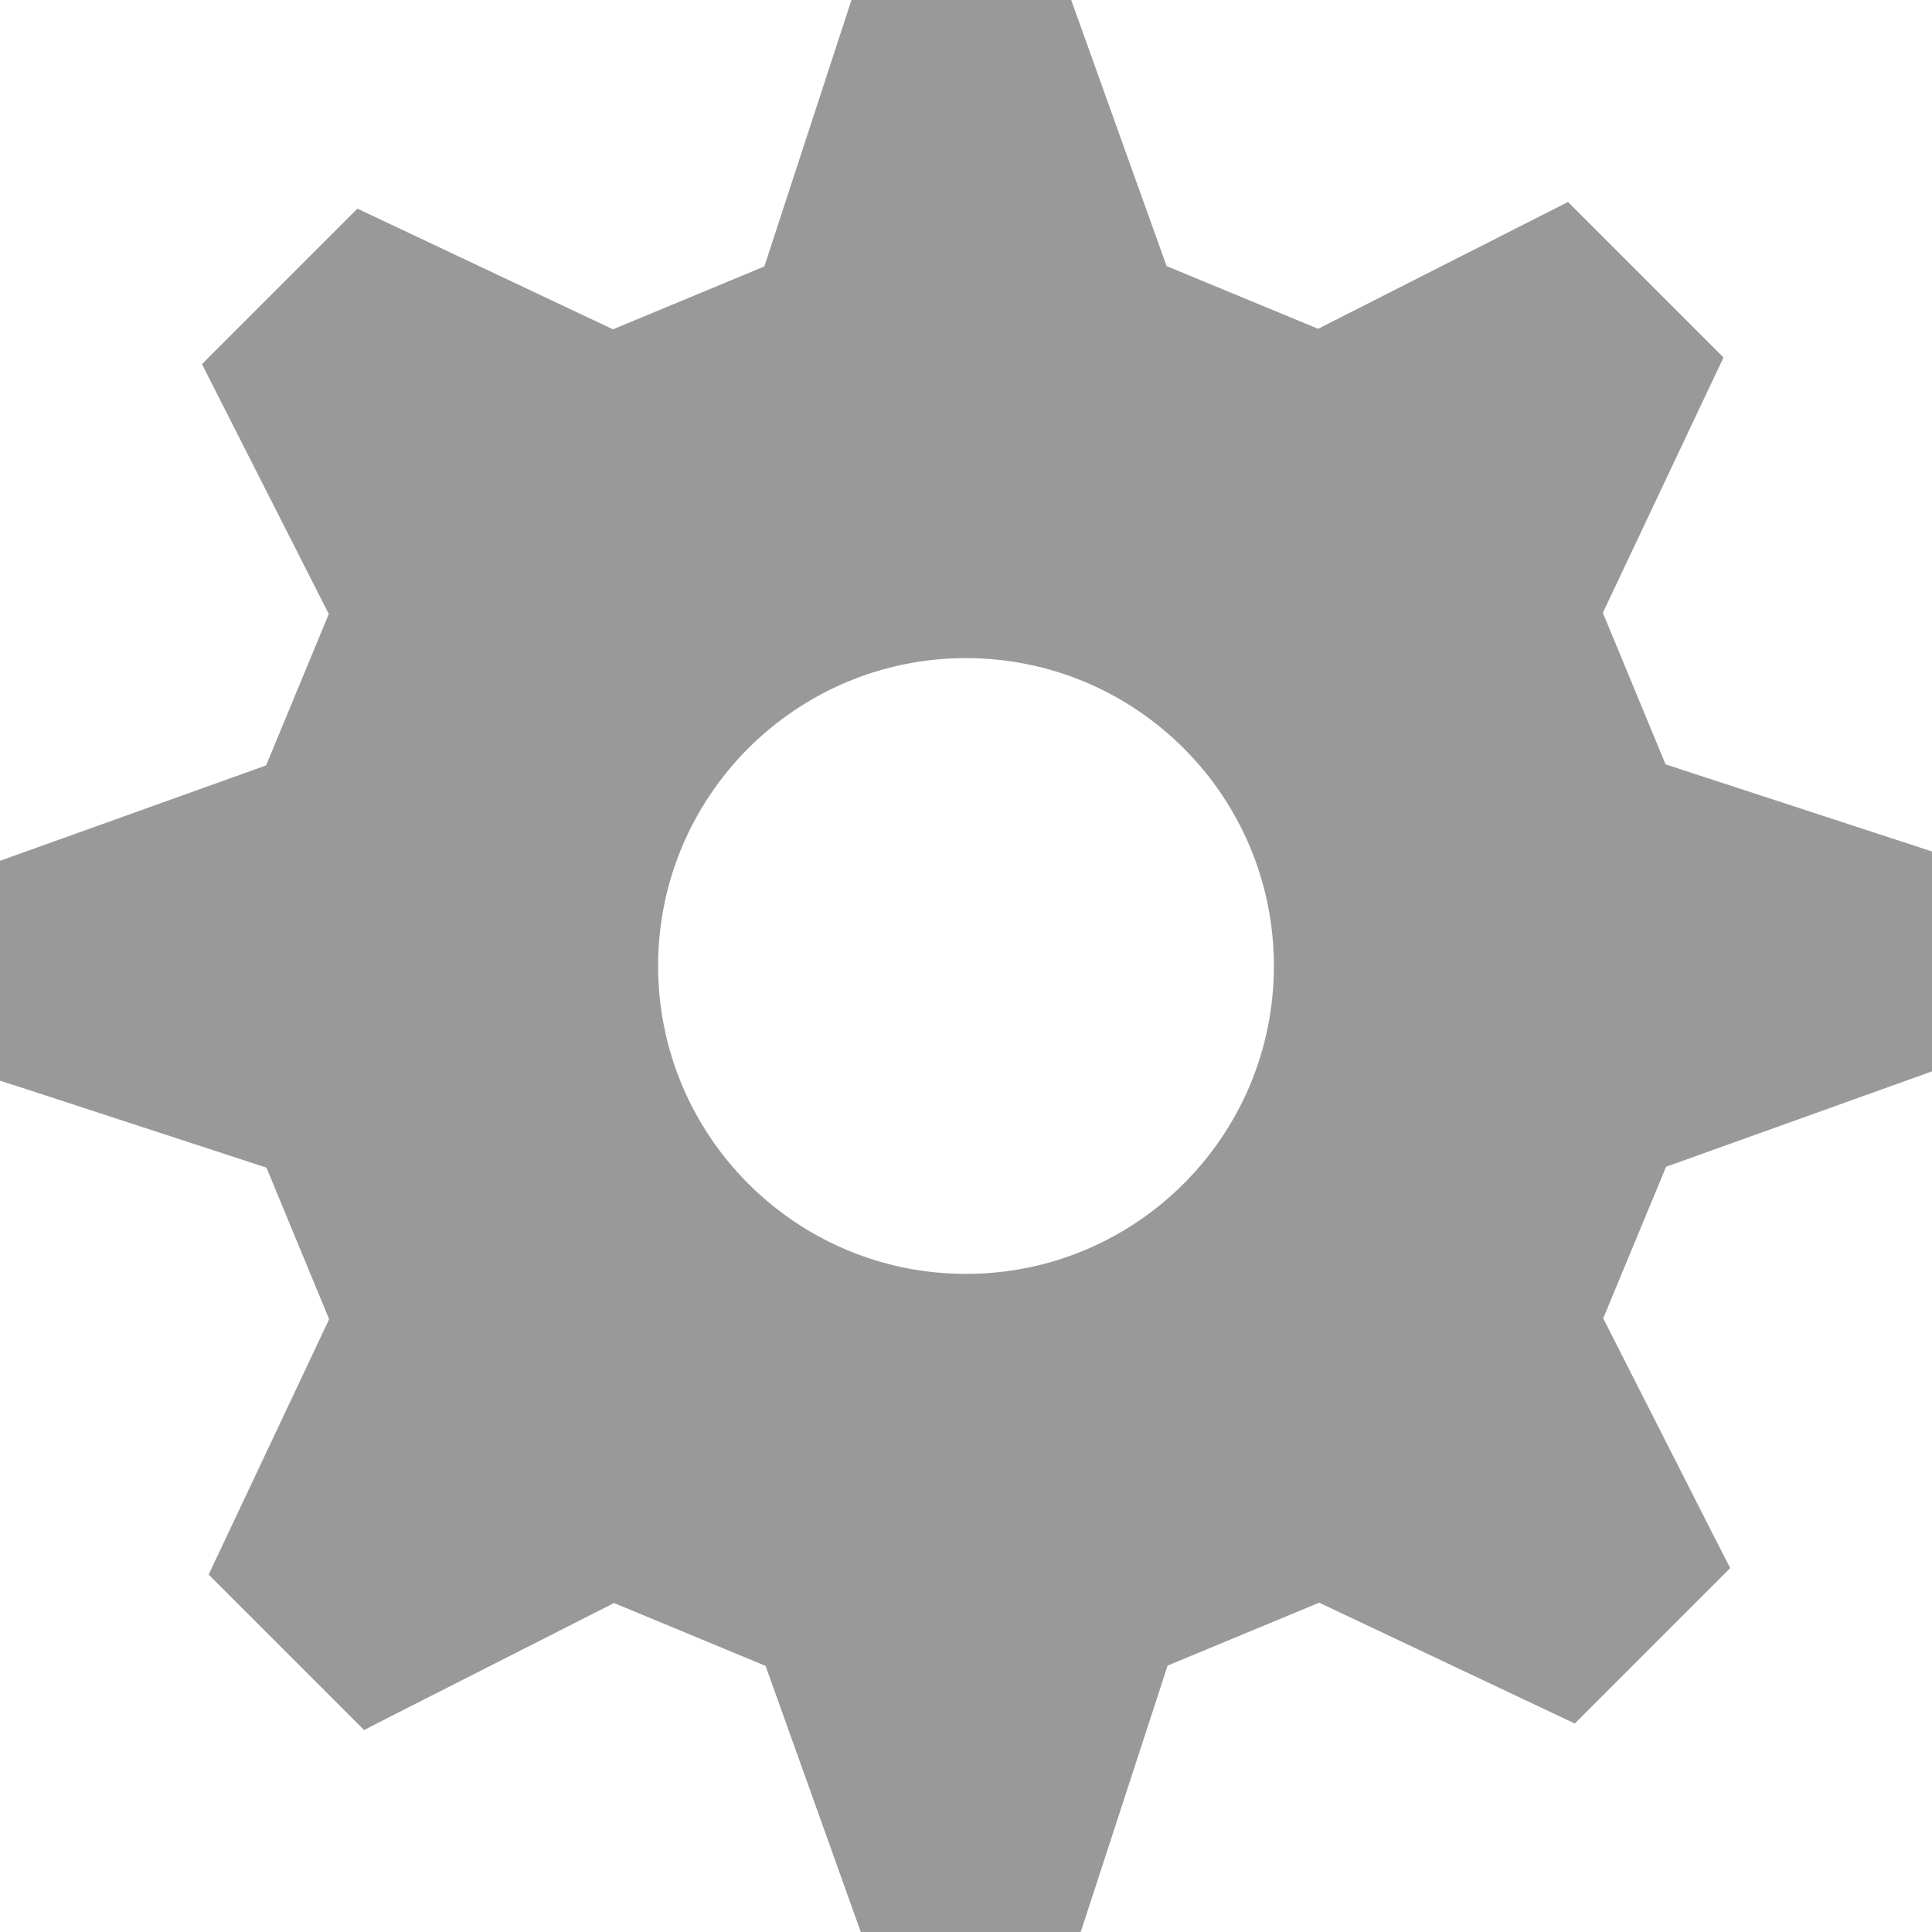 <?xml version="1.0" encoding="utf-8"?>
<!-- Generator: Adobe Illustrator 17.1.0, SVG Export Plug-In . SVG Version: 6.00 Build 0)  -->
<!DOCTYPE svg PUBLIC "-//W3C//DTD SVG 1.1//EN" "http://www.w3.org/Graphics/SVG/1.1/DTD/svg11.dtd">
<svg version="1.1" id="Layer_1" xmlns="http://www.w3.org/2000/svg" xmlns:xlink="http://www.w3.org/1999/xlink" x="0px" y="0px"
	 viewBox="0 0 11 11" enable-background="new 0 0 11 11" xml:space="preserve">
<path fill="#999999" d="M11,6.1V4.848L10.823,4.79l-1.34-0.438L9.126,3.489l0.687-1.454L8.928,1.15L8.762,1.234L7.505,1.872
	L6.642,1.515L6.099,0H4.848L4.79,0.177l-0.438,1.34L3.49,1.875L2.035,1.188L1.15,2.073l0.084,0.166l0.638,1.257L1.515,4.358L0,4.901
	v1.252L0.177,6.21l1.34,0.438l0.357,0.863L1.188,8.965l0.885,0.885l0.166-0.085l1.257-0.638l0.863,0.358L4.901,11h1.252l0.058-0.177
	l0.437-1.34l0.863-0.358l1.455,0.688l0.885-0.885L9.766,8.762L9.128,7.506l0.358-0.863L11,6.1z M5.5,7.253
	c-0.968,0-1.753-0.785-1.753-1.753S4.532,3.747,5.5,3.747c0.968,0,1.753,0.785,1.753,1.753S6.468,7.253,5.5,7.253z"/>
</svg>
